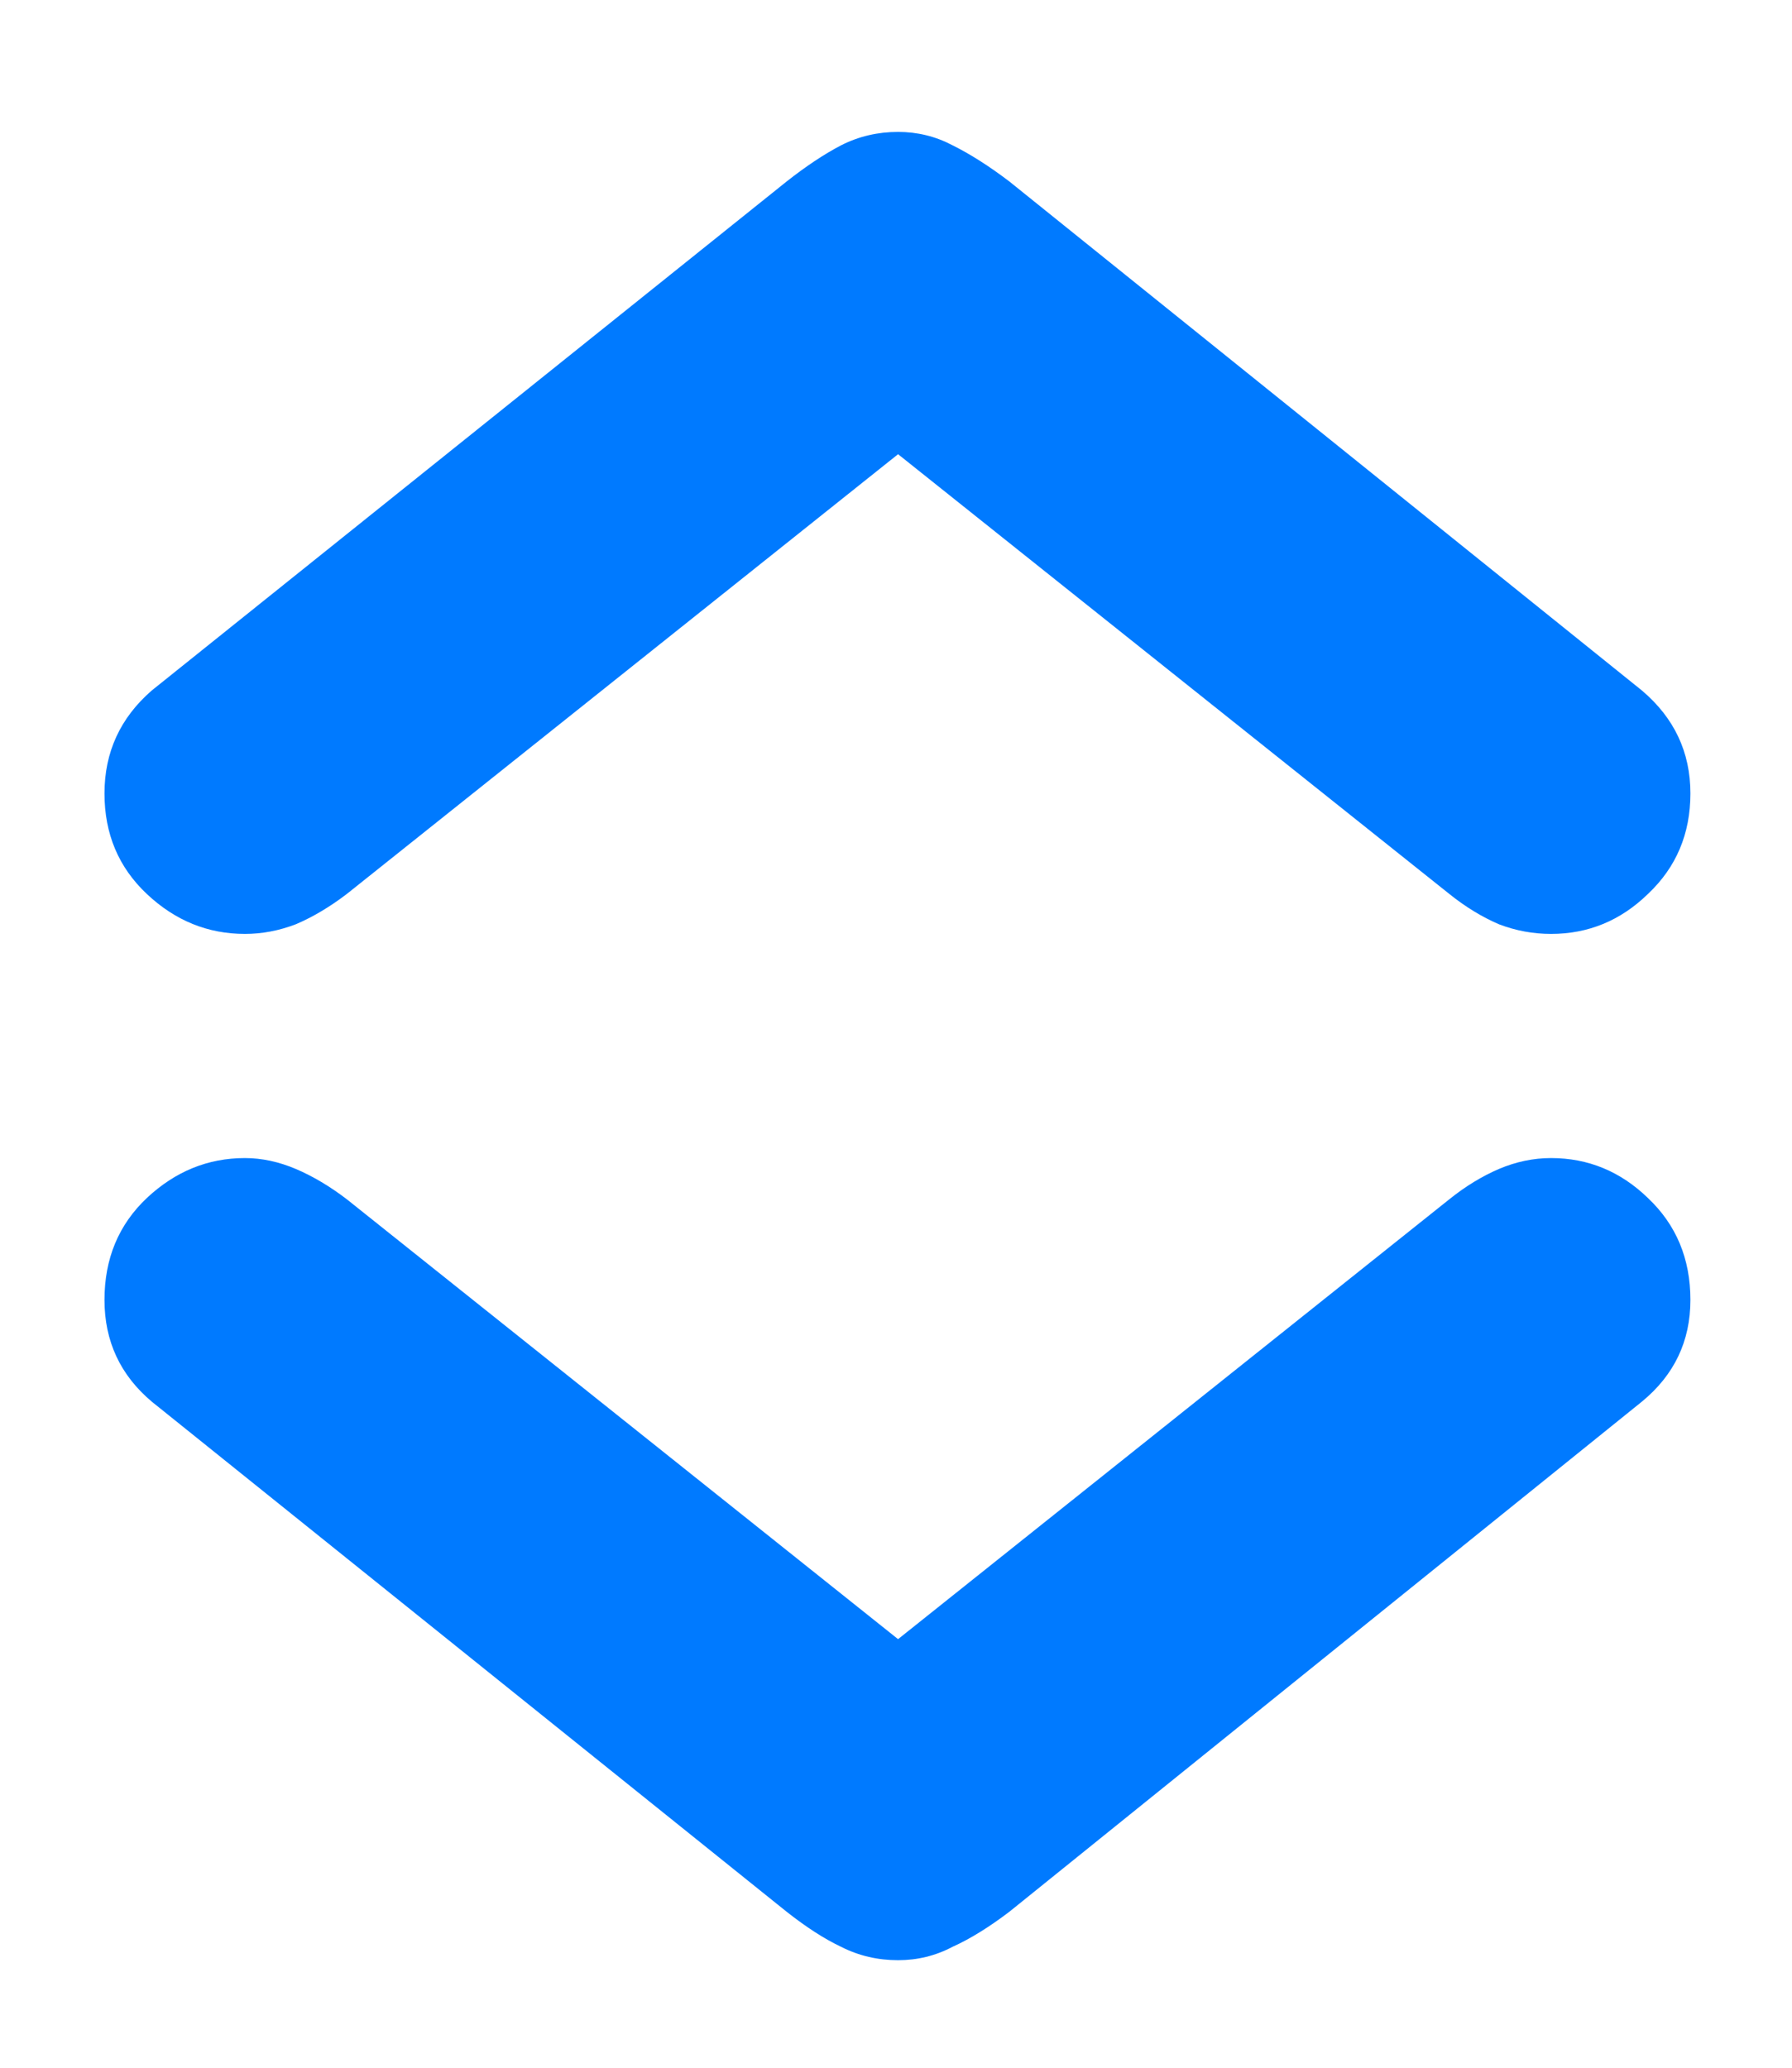 <svg width="13" height="15" viewBox="0 0 13 15" fill="none" xmlns="http://www.w3.org/2000/svg">
<path d="M6.515 0.957C6.655 0.957 6.787 0.989 6.91 1.054C7.039 1.118 7.177 1.206 7.323 1.317L11.911 5.009C12.146 5.208 12.263 5.457 12.263 5.756C12.263 6.049 12.16 6.292 11.955 6.485C11.756 6.679 11.521 6.775 11.252 6.775C11.123 6.775 10.997 6.752 10.874 6.705C10.751 6.652 10.631 6.579 10.514 6.485L6.515 3.295L2.516 6.485C2.393 6.579 2.27 6.652 2.146 6.705C2.023 6.752 1.9 6.775 1.777 6.775C1.508 6.775 1.271 6.679 1.065 6.485C0.86 6.292 0.758 6.049 0.758 5.756C0.758 5.457 0.872 5.208 1.101 5.009L5.706 1.317C5.847 1.206 5.979 1.118 6.102 1.054C6.23 0.989 6.368 0.957 6.515 0.957ZM6.515 14.22C6.368 14.22 6.23 14.188 6.102 14.123C5.979 14.065 5.847 13.979 5.706 13.868L1.101 10.168C0.872 9.975 0.758 9.729 0.758 9.43C0.758 9.131 0.86 8.885 1.065 8.691C1.271 8.498 1.508 8.401 1.777 8.401C1.9 8.401 2.023 8.428 2.146 8.48C2.27 8.533 2.393 8.606 2.516 8.7L6.515 11.891L10.514 8.7C10.631 8.606 10.751 8.533 10.874 8.48C10.997 8.428 11.123 8.401 11.252 8.401C11.521 8.401 11.756 8.498 11.955 8.691C12.16 8.885 12.263 9.131 12.263 9.43C12.263 9.729 12.146 9.975 11.911 10.168L7.323 13.868C7.177 13.979 7.039 14.065 6.91 14.123C6.787 14.188 6.655 14.22 6.515 14.22Z" fill="#007AFF"/>
</svg>
